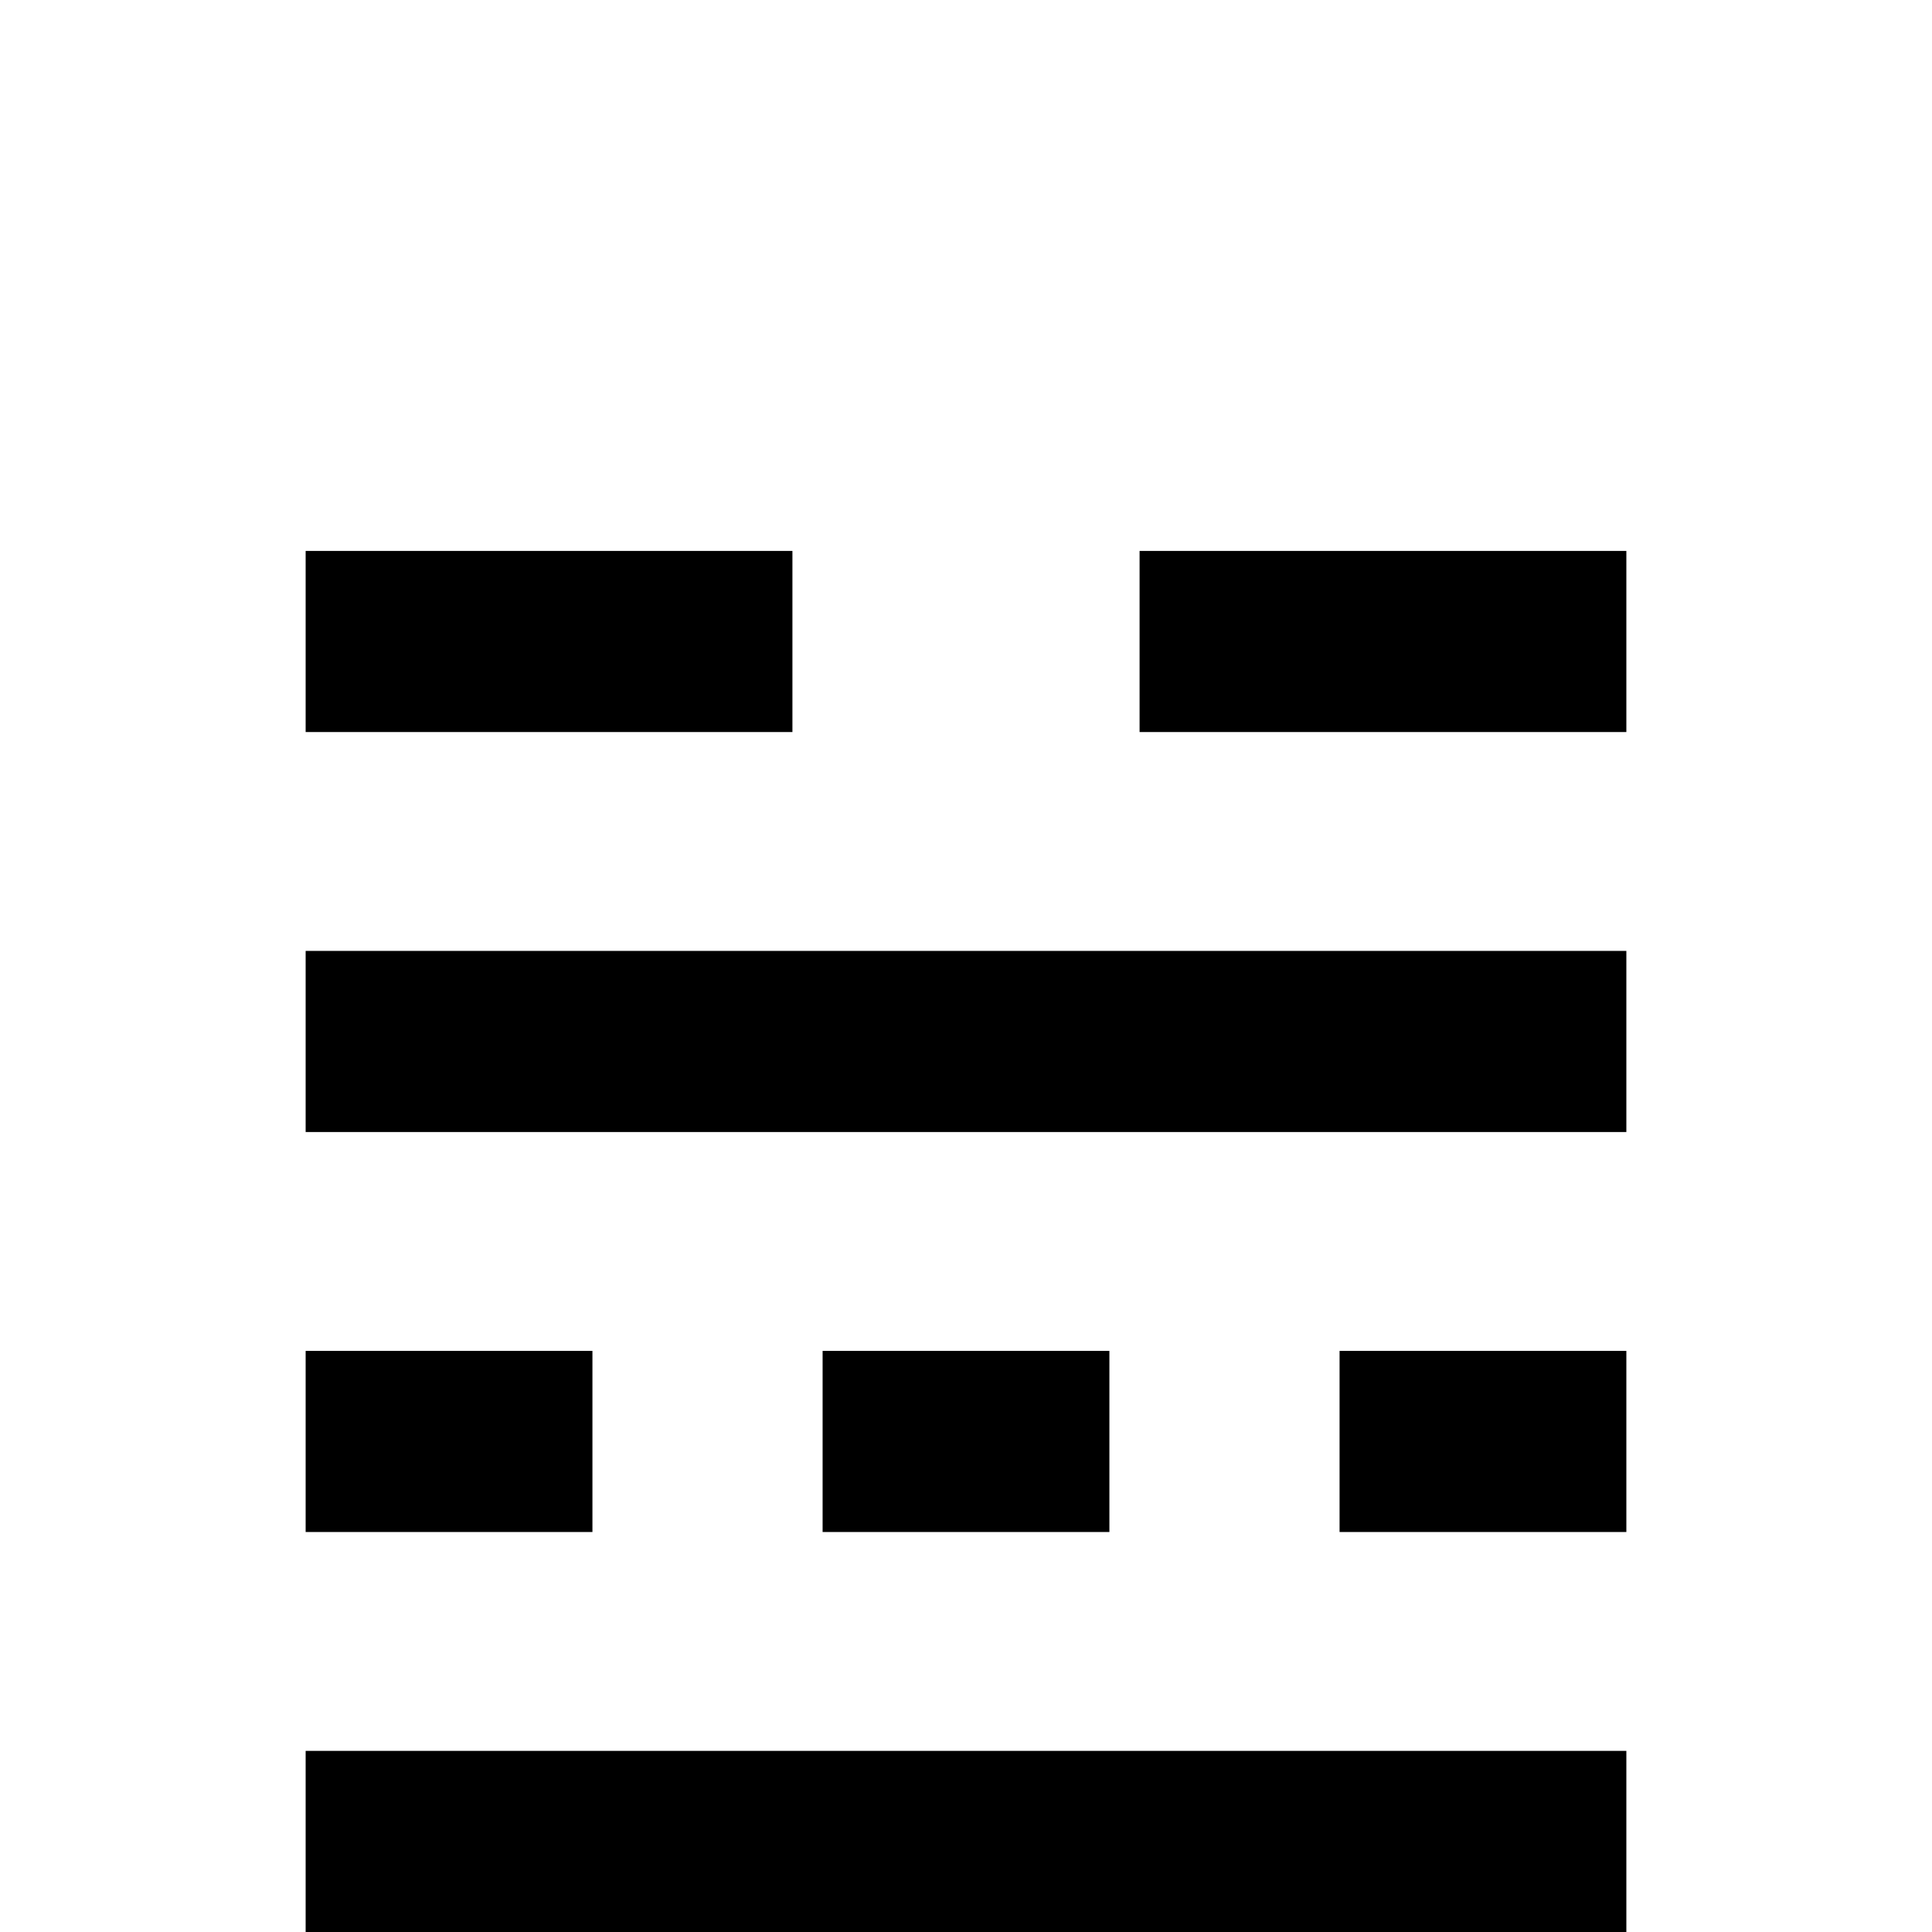 <?xml version="1.0" standalone="no"?>
<!DOCTYPE svg PUBLIC "-//W3C//DTD SVG 1.1//EN" "http://www.w3.org/Graphics/SVG/1.1/DTD/svg11.dtd" >
<svg viewBox="0 -442 2048 2048">
  <g transform="matrix(1 0 0 -1 0 1606)">
   <path fill="currentColor"
d="M1724 1272h-516v192h516v-192zM1724 424h-304v192h304v-192zM1724 848h-1400v192h1400v-192zM840 1272h-516v192h516v-192zM1176 424h-304v192h304v-192zM1724 0h-1400v192h1400v-192zM628 424h-304v192h304v-192z" />
  </g>

</svg>
